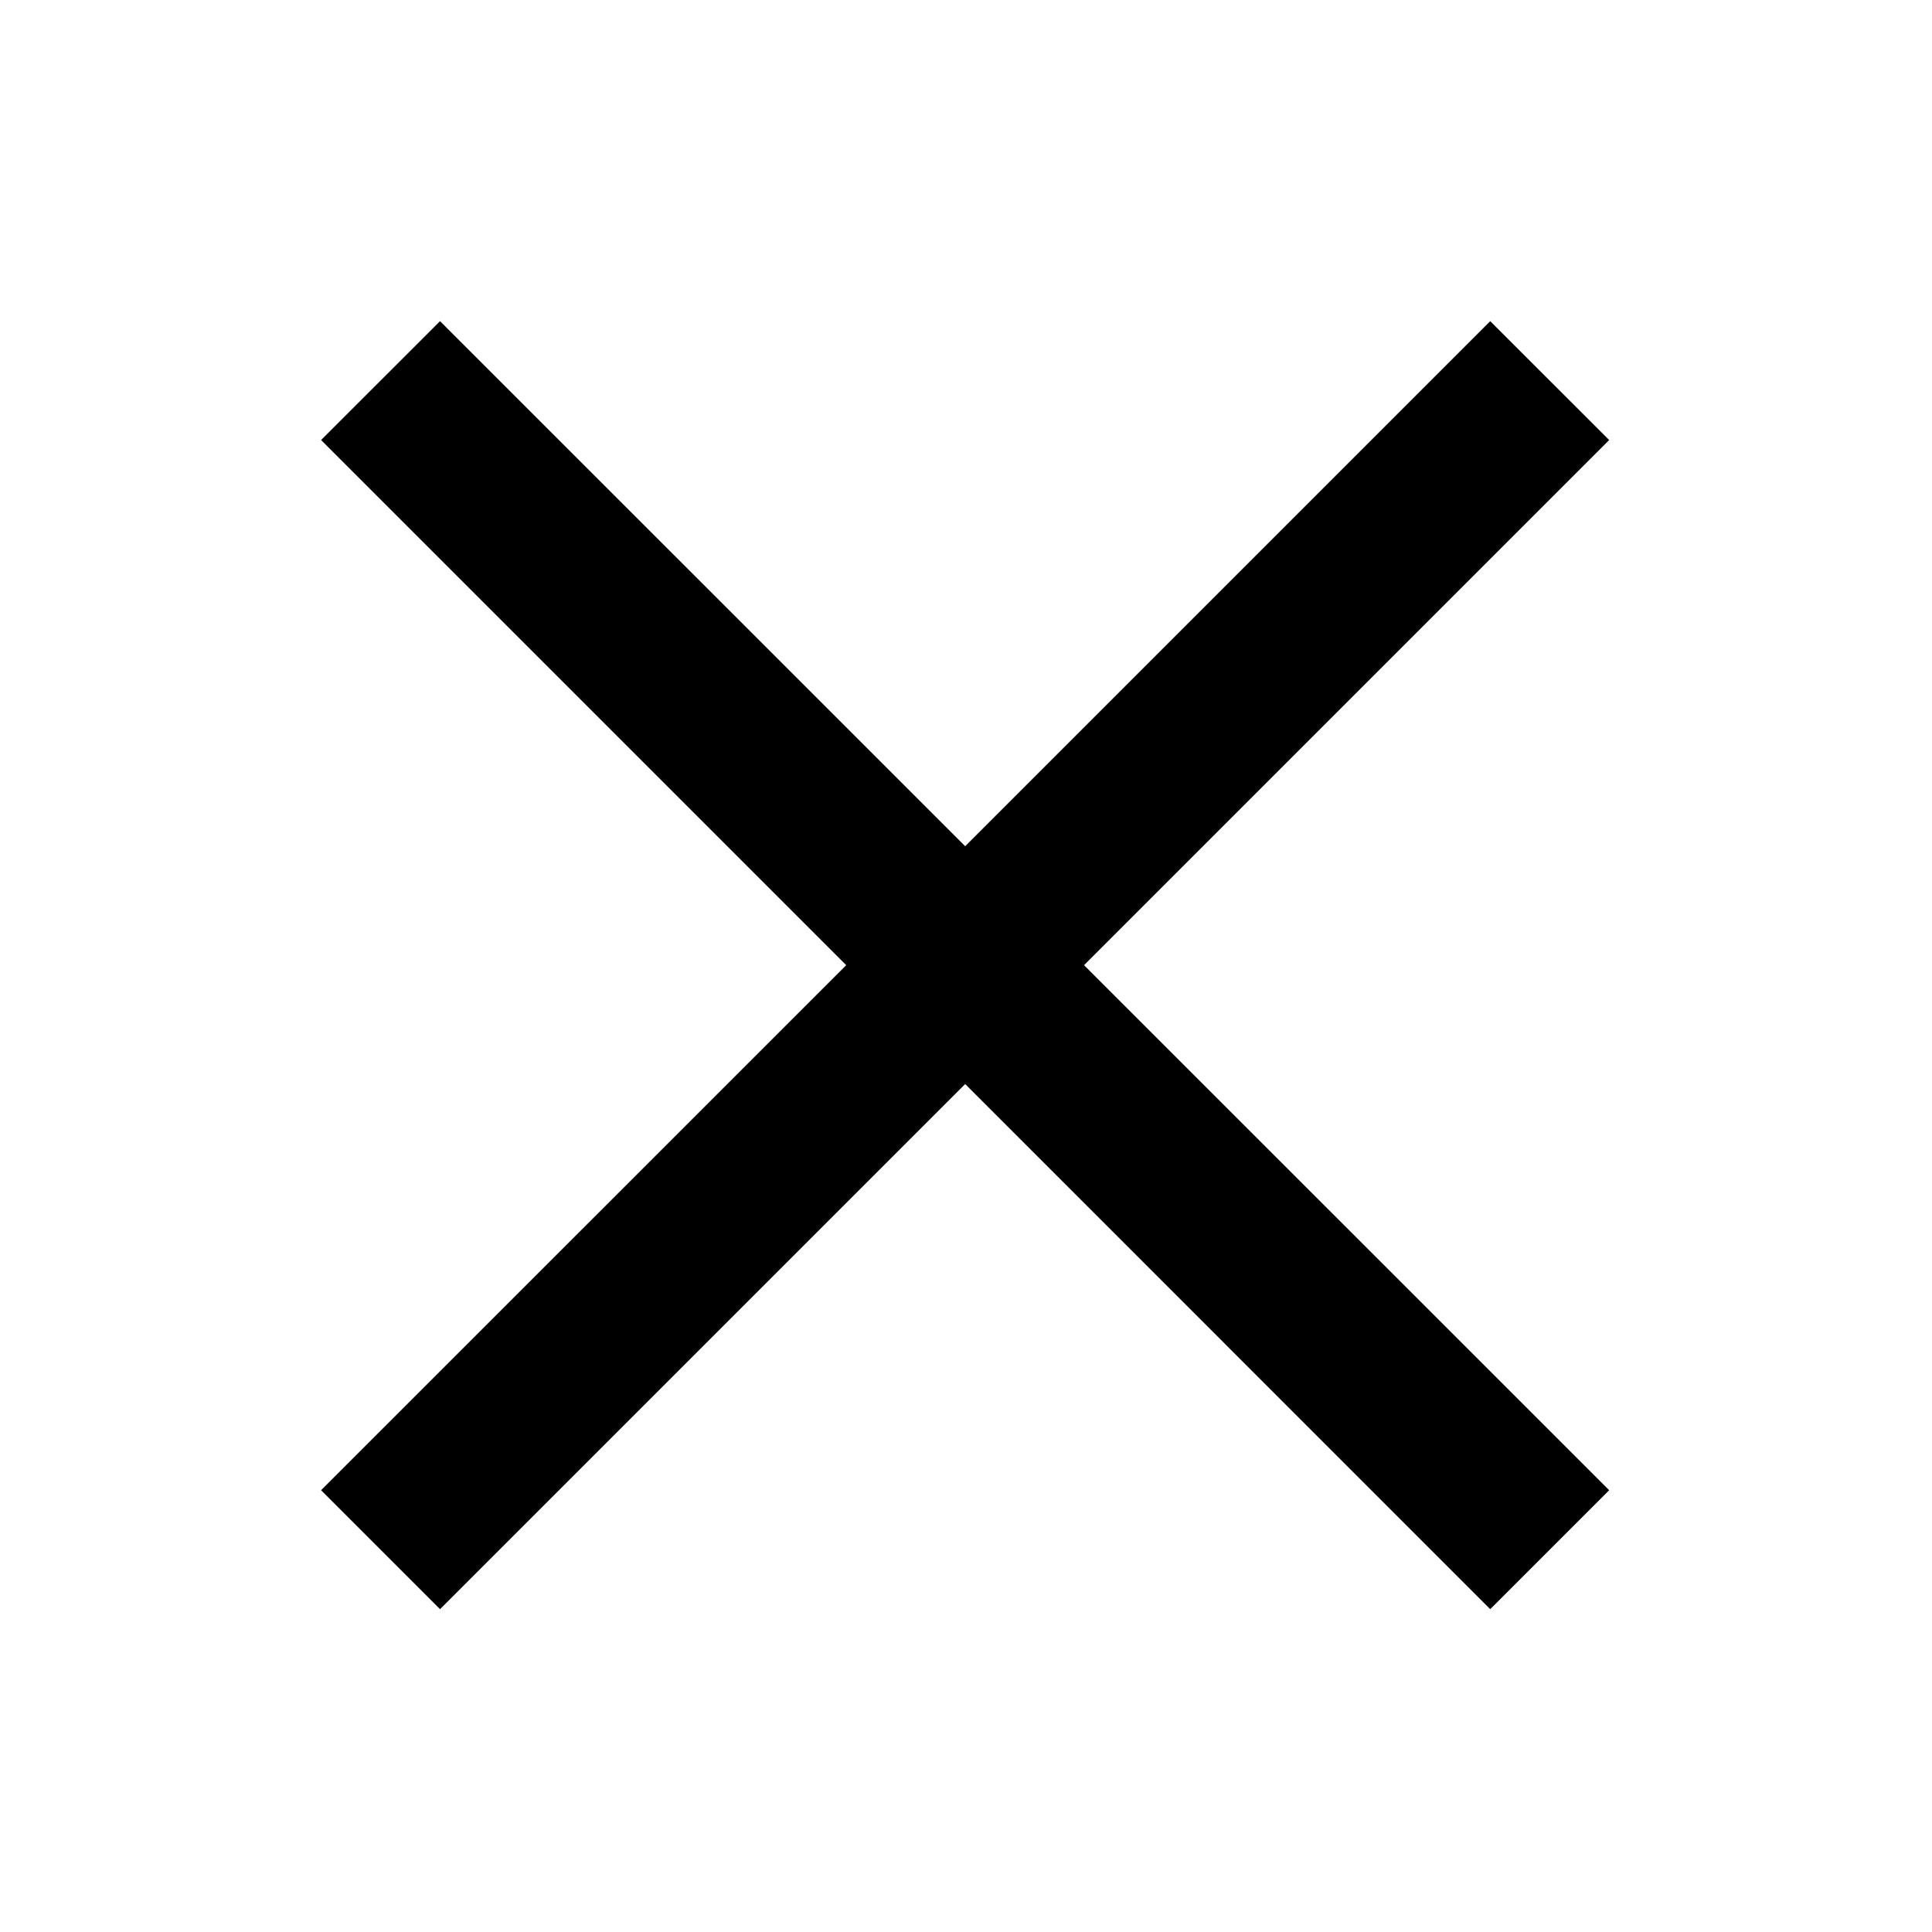 <svg width="21" height="21" viewBox="0 0 21 21" fill="none" xmlns="http://www.w3.org/2000/svg">
<path d="M17.491 4.783L16.198 3.491L10.491 9.198L4.783 3.491L3.49 
4.783L9.198 10.491L3.49 16.198L4.783 17.491L10.491 11.783L16.198 
17.491L17.491 16.198L11.783 10.491L17.491 4.783Z" fill="black"/>
</svg>
